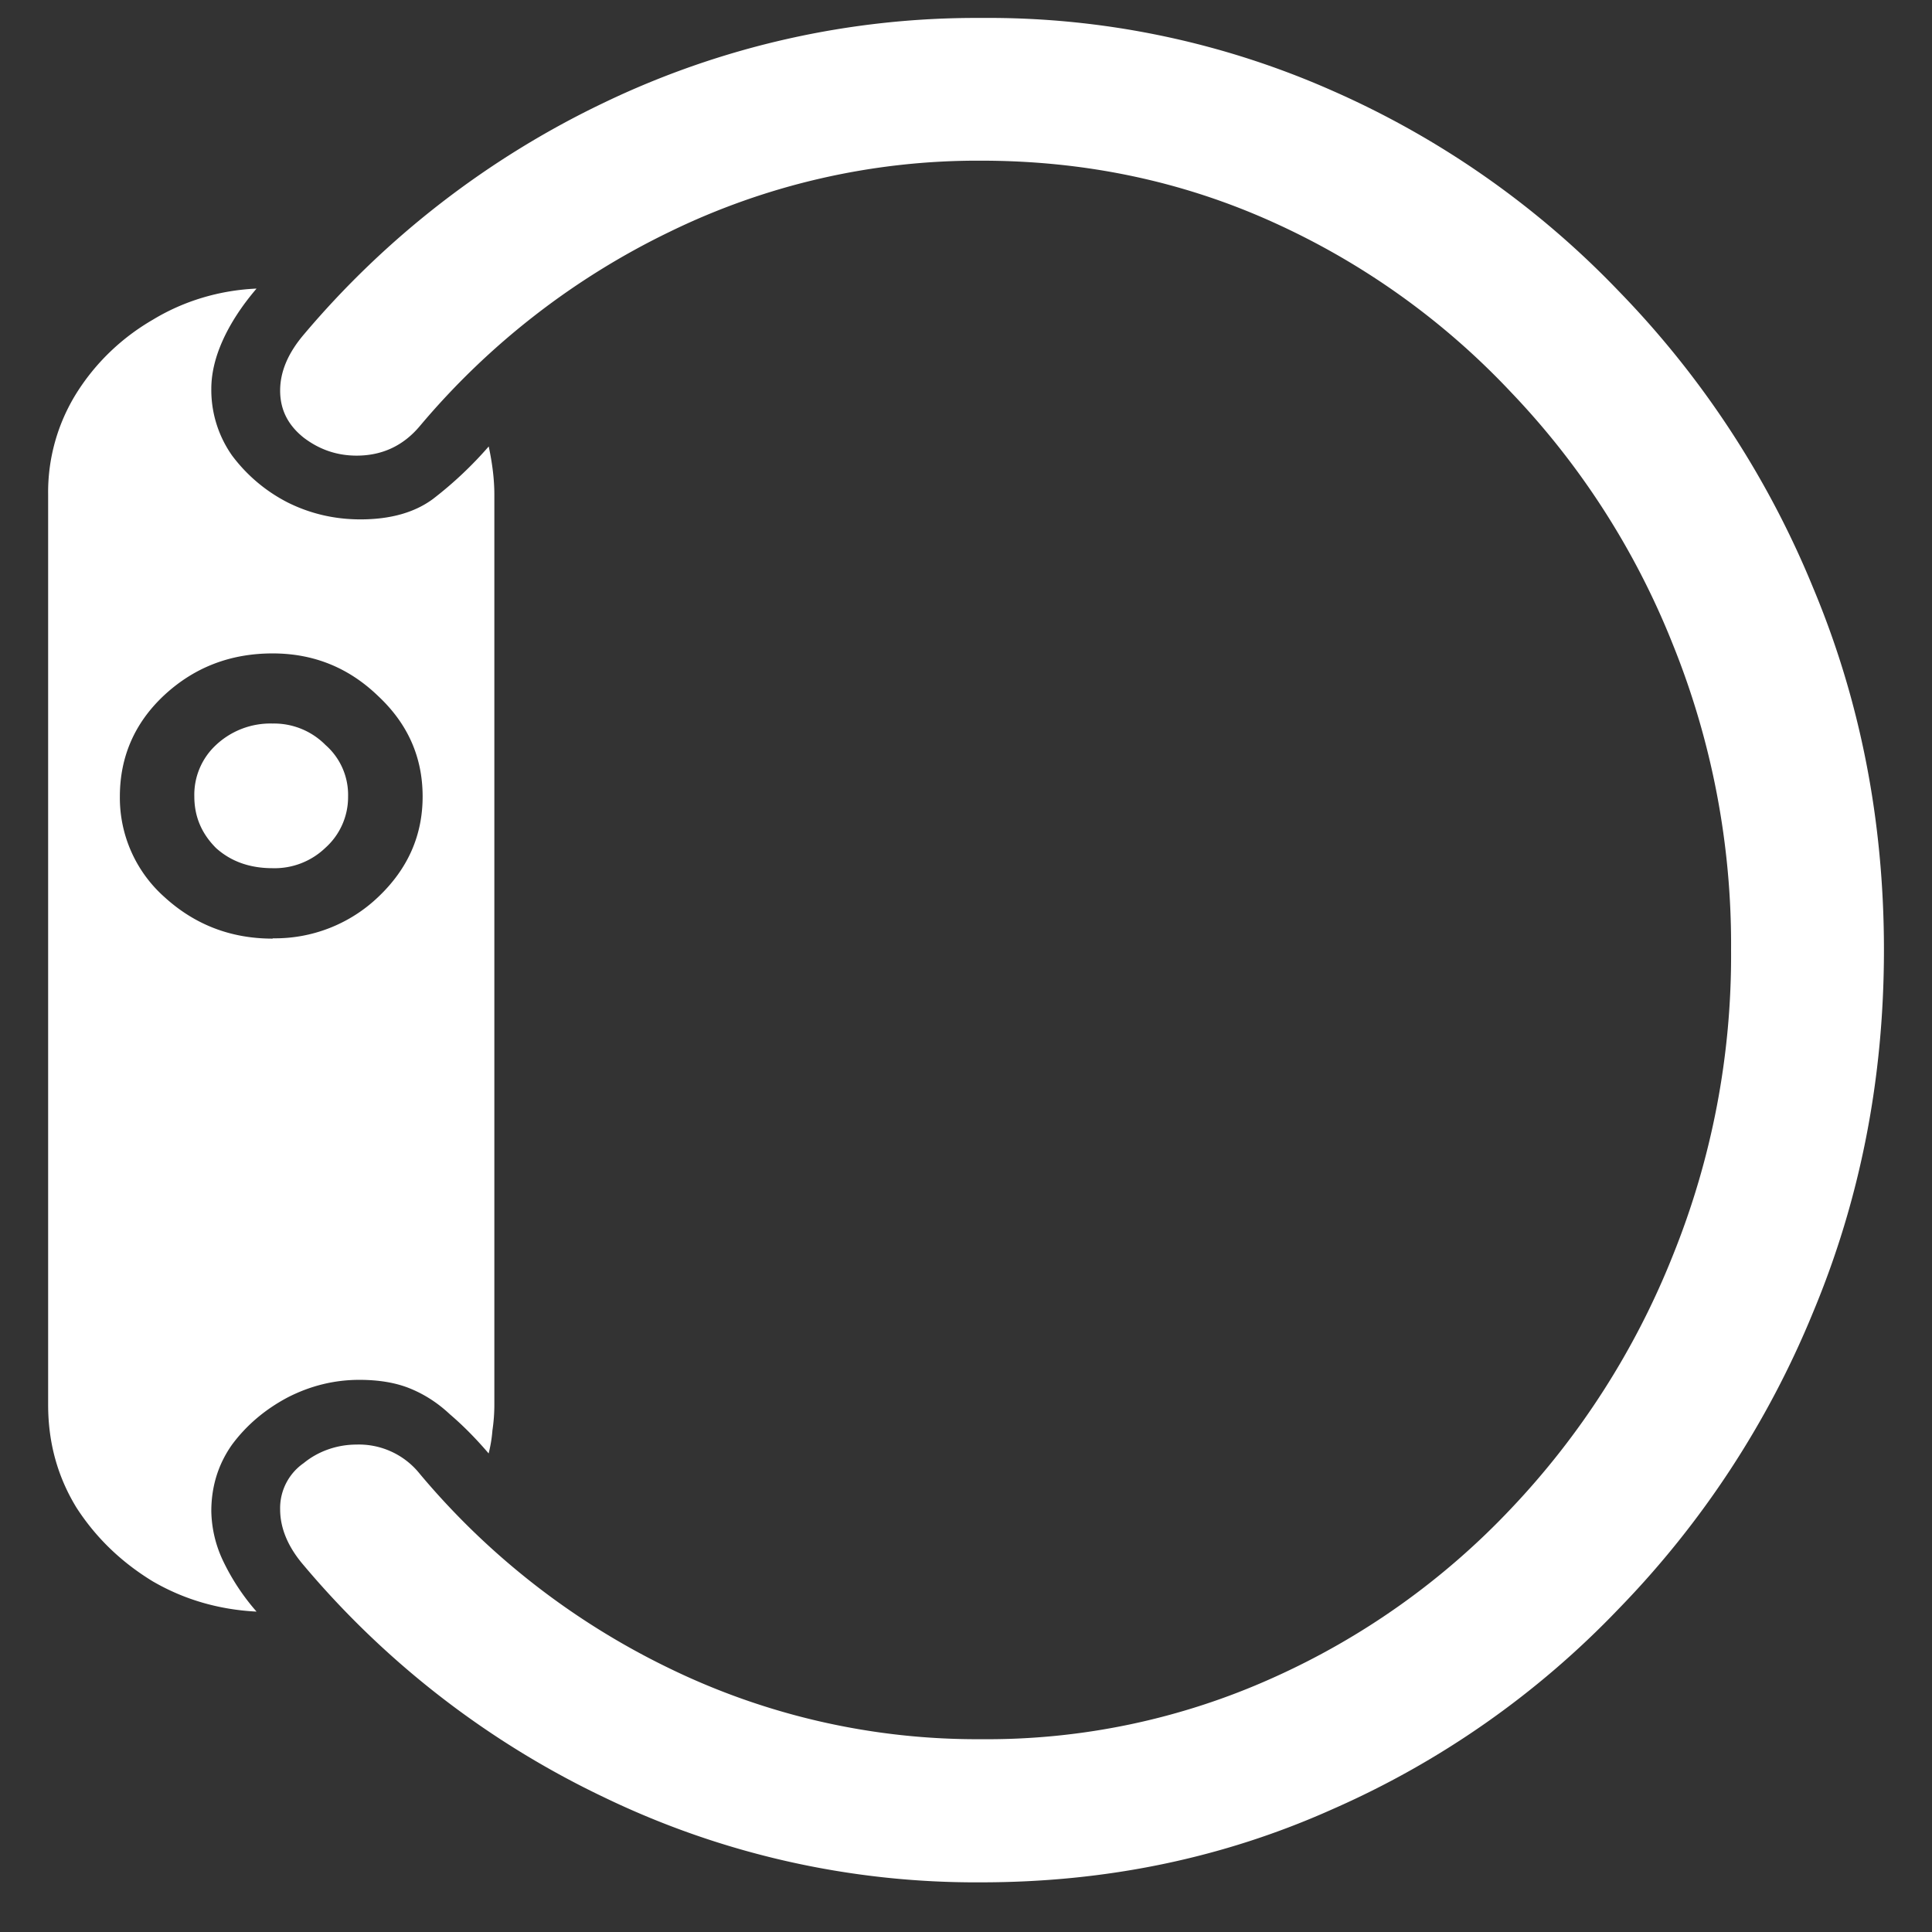 <svg xmlns="http://www.w3.org/2000/svg" width="24" height="24"><rect width="100%" height="100%" fill="#333333" stroke="none"/><path style="stroke:none;fill-rule:nonzero;fill:#fff;fill-opacity:1" d="M.598 17.45c0 .472.117.894.351 1.277.242.375.559.68.95.918.39.226.82.351 1.288.375a2.755 2.755 0 0 1-.421-.641 1.493 1.493 0 0 1-.141-.606c0-.308.086-.585.258-.828.18-.242.41-.437.691-.586.281-.144.578-.218.89-.218.243 0 .454.035.634.109s.343.18.492.32c.156.133.316.293.48.485.024-.094.04-.192.047-.285a2.17 2.17 0 0 0 .024-.32V6.144c0-.184-.024-.383-.07-.598a4.761 4.761 0 0 1-.692.652c-.227.168-.527.254-.902.254-.32 0-.622-.07-.903-.21a1.998 1.998 0 0 1-.691-.583 1.414 1.414 0 0 1-.258-.828c0-.191.047-.39.14-.598.094-.21.235-.43.422-.648-.457.02-.902.152-1.289.387-.39.226-.714.539-.949.914a2.32 2.32 0 0 0-.351 1.258Zm2.789-5.79c-.524 0-.973-.176-1.348-.52a1.649 1.649 0 0 1-.55-1.245c0-.493.183-.915.55-1.258.375-.348.824-.52 1.348-.52.508 0 .945.176 1.312.531.367.344.551.758.551 1.247 0 .484-.184.898-.55 1.246a1.854 1.854 0 0 1-1.313.515Zm0-.875a.91.91 0 0 0 .656-.254.845.845 0 0 0 .281-.636.824.824 0 0 0-.281-.641.899.899 0 0 0-.656-.266.988.988 0 0 0-.703.266.842.842 0 0 0-.27.64c0 .25.09.461.27.641.187.168.421.25.703.25Zm8.8 12.598c1.555 0 3.008-.301 4.36-.906a11.064 11.064 0 0 0 3.562-2.493 11.555 11.555 0 0 0 2.414-3.683c.586-1.403.88-2.903.88-4.5 0-1.602-.294-3.102-.88-4.5a11.555 11.555 0 0 0-2.414-3.684 11.125 11.125 0 0 0-3.562-2.492 10.544 10.544 0 0 0-4.36-.902A10.67 10.67 0 0 0 7.5 1.277a11.18 11.18 0 0 0-3.727 2.88c-.195.23-.293.46-.293.695 0 .238.098.43.293.585.196.149.414.223.657.223.32 0 .582-.125.785-.367A9.39 9.39 0 0 1 8.32 2.879a8.727 8.727 0 0 1 3.867-.883c1.29 0 2.497.254 3.622.762a9.307 9.307 0 0 1 2.964 2.117 9.719 9.719 0 0 1 2.004 3.121 9.952 9.952 0 0 1 .727 3.805 9.938 9.938 0 0 1-.727 3.804 9.86 9.86 0 0 1-2.004 3.133 9.274 9.274 0 0 1-2.964 2.106 8.645 8.645 0 0 1-3.621.761 8.736 8.736 0 0 1-3.868-.878 9.35 9.35 0 0 1-3.105-2.418.967.967 0 0 0-.785-.364c-.242 0-.477.082-.657.23a.68.68 0 0 0-.293.575c0 .234.098.469.293.695a11.13 11.13 0 0 0 3.727 2.88 10.619 10.619 0 0 0 4.688 1.058Zm0 0"/></svg>